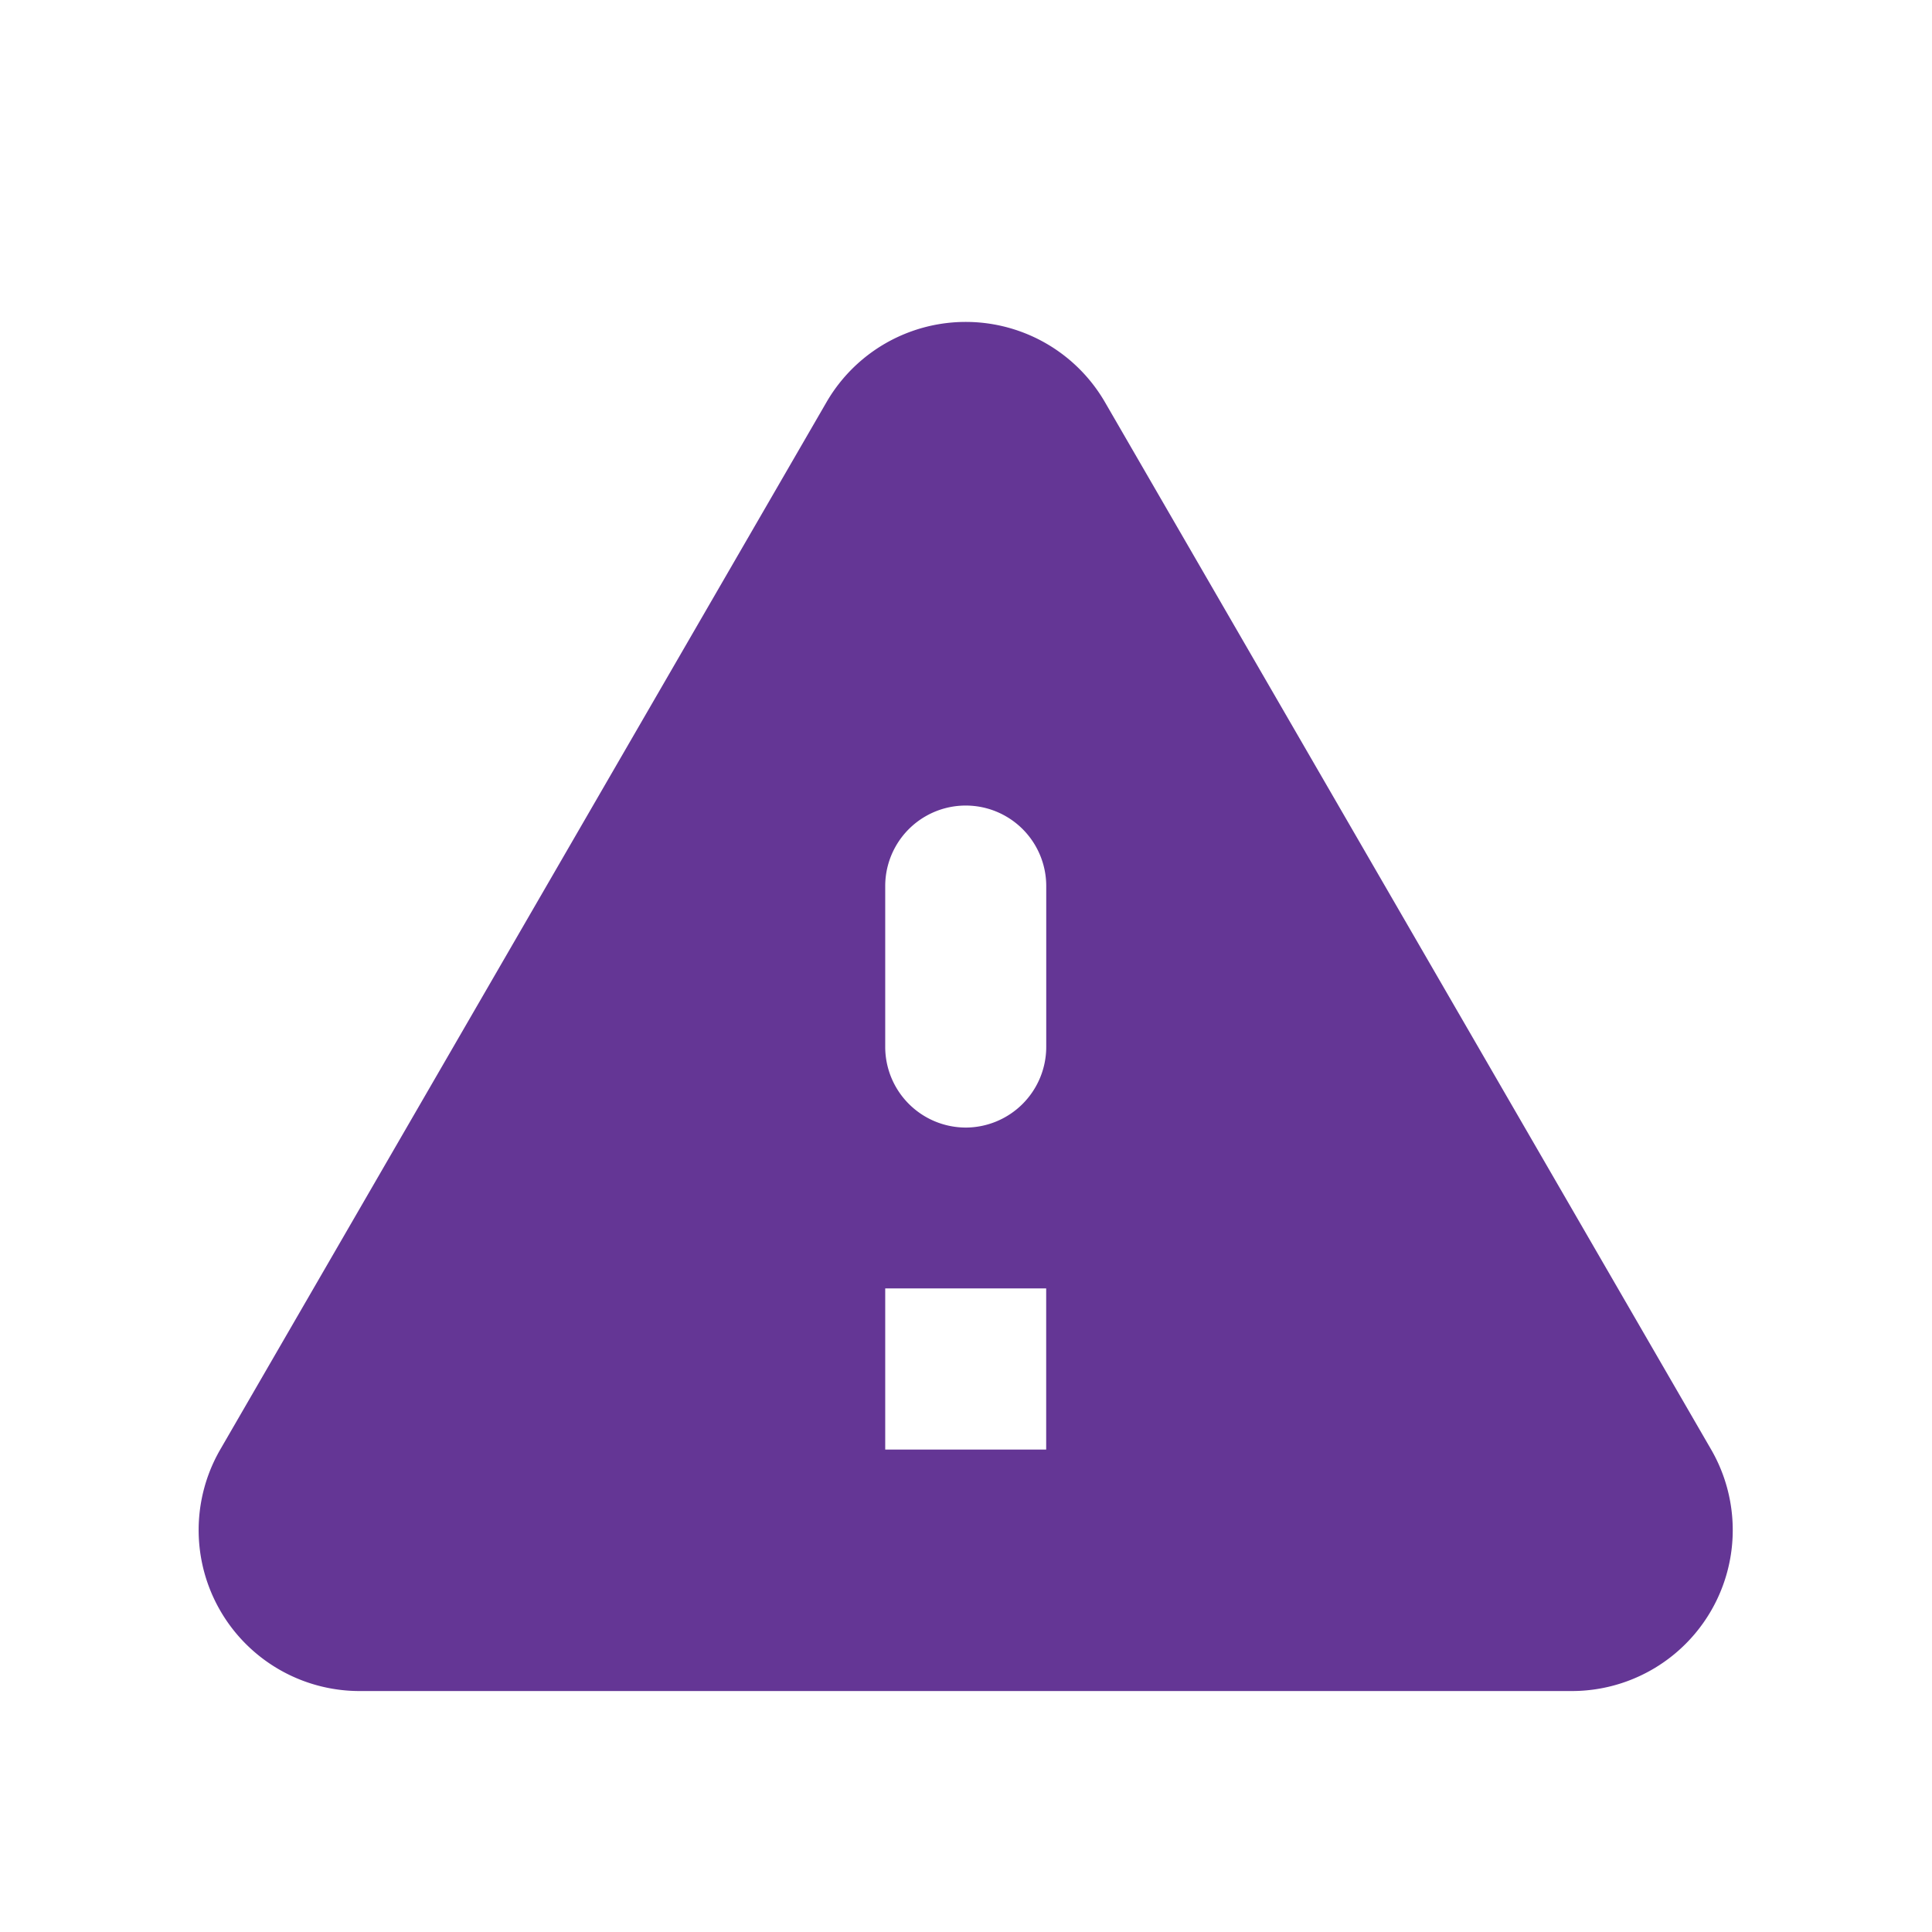<svg xmlns="http://www.w3.org/2000/svg" width="32" height="32" viewBox="0 0 32 32">
  <g id="warning-icon" transform="translate(17408 3180)">
    <rect id="Rectangle_2150" data-name="Rectangle 2150" width="32" height="32" transform="translate(-17408 -3180)" fill="none"/>
    <path id="Path_2875" data-name="Path 2875" d="M5.137,26.669h20.08a2.666,2.666,0,0,0,2.307-4L17.484,5.322a2.665,2.665,0,0,0-4.613,0L2.83,22.669A2.666,2.666,0,0,0,5.137,26.669Zm10.04-9.333A1.337,1.337,0,0,1,13.844,16V13.336a1.333,1.333,0,1,1,2.667,0V16A1.337,1.337,0,0,1,15.177,17.336Zm1.333,5.333H13.844V20H16.51Z" transform="translate(-17407.182 -3178.66)" fill="#643695"/>
  </g>
</svg>
